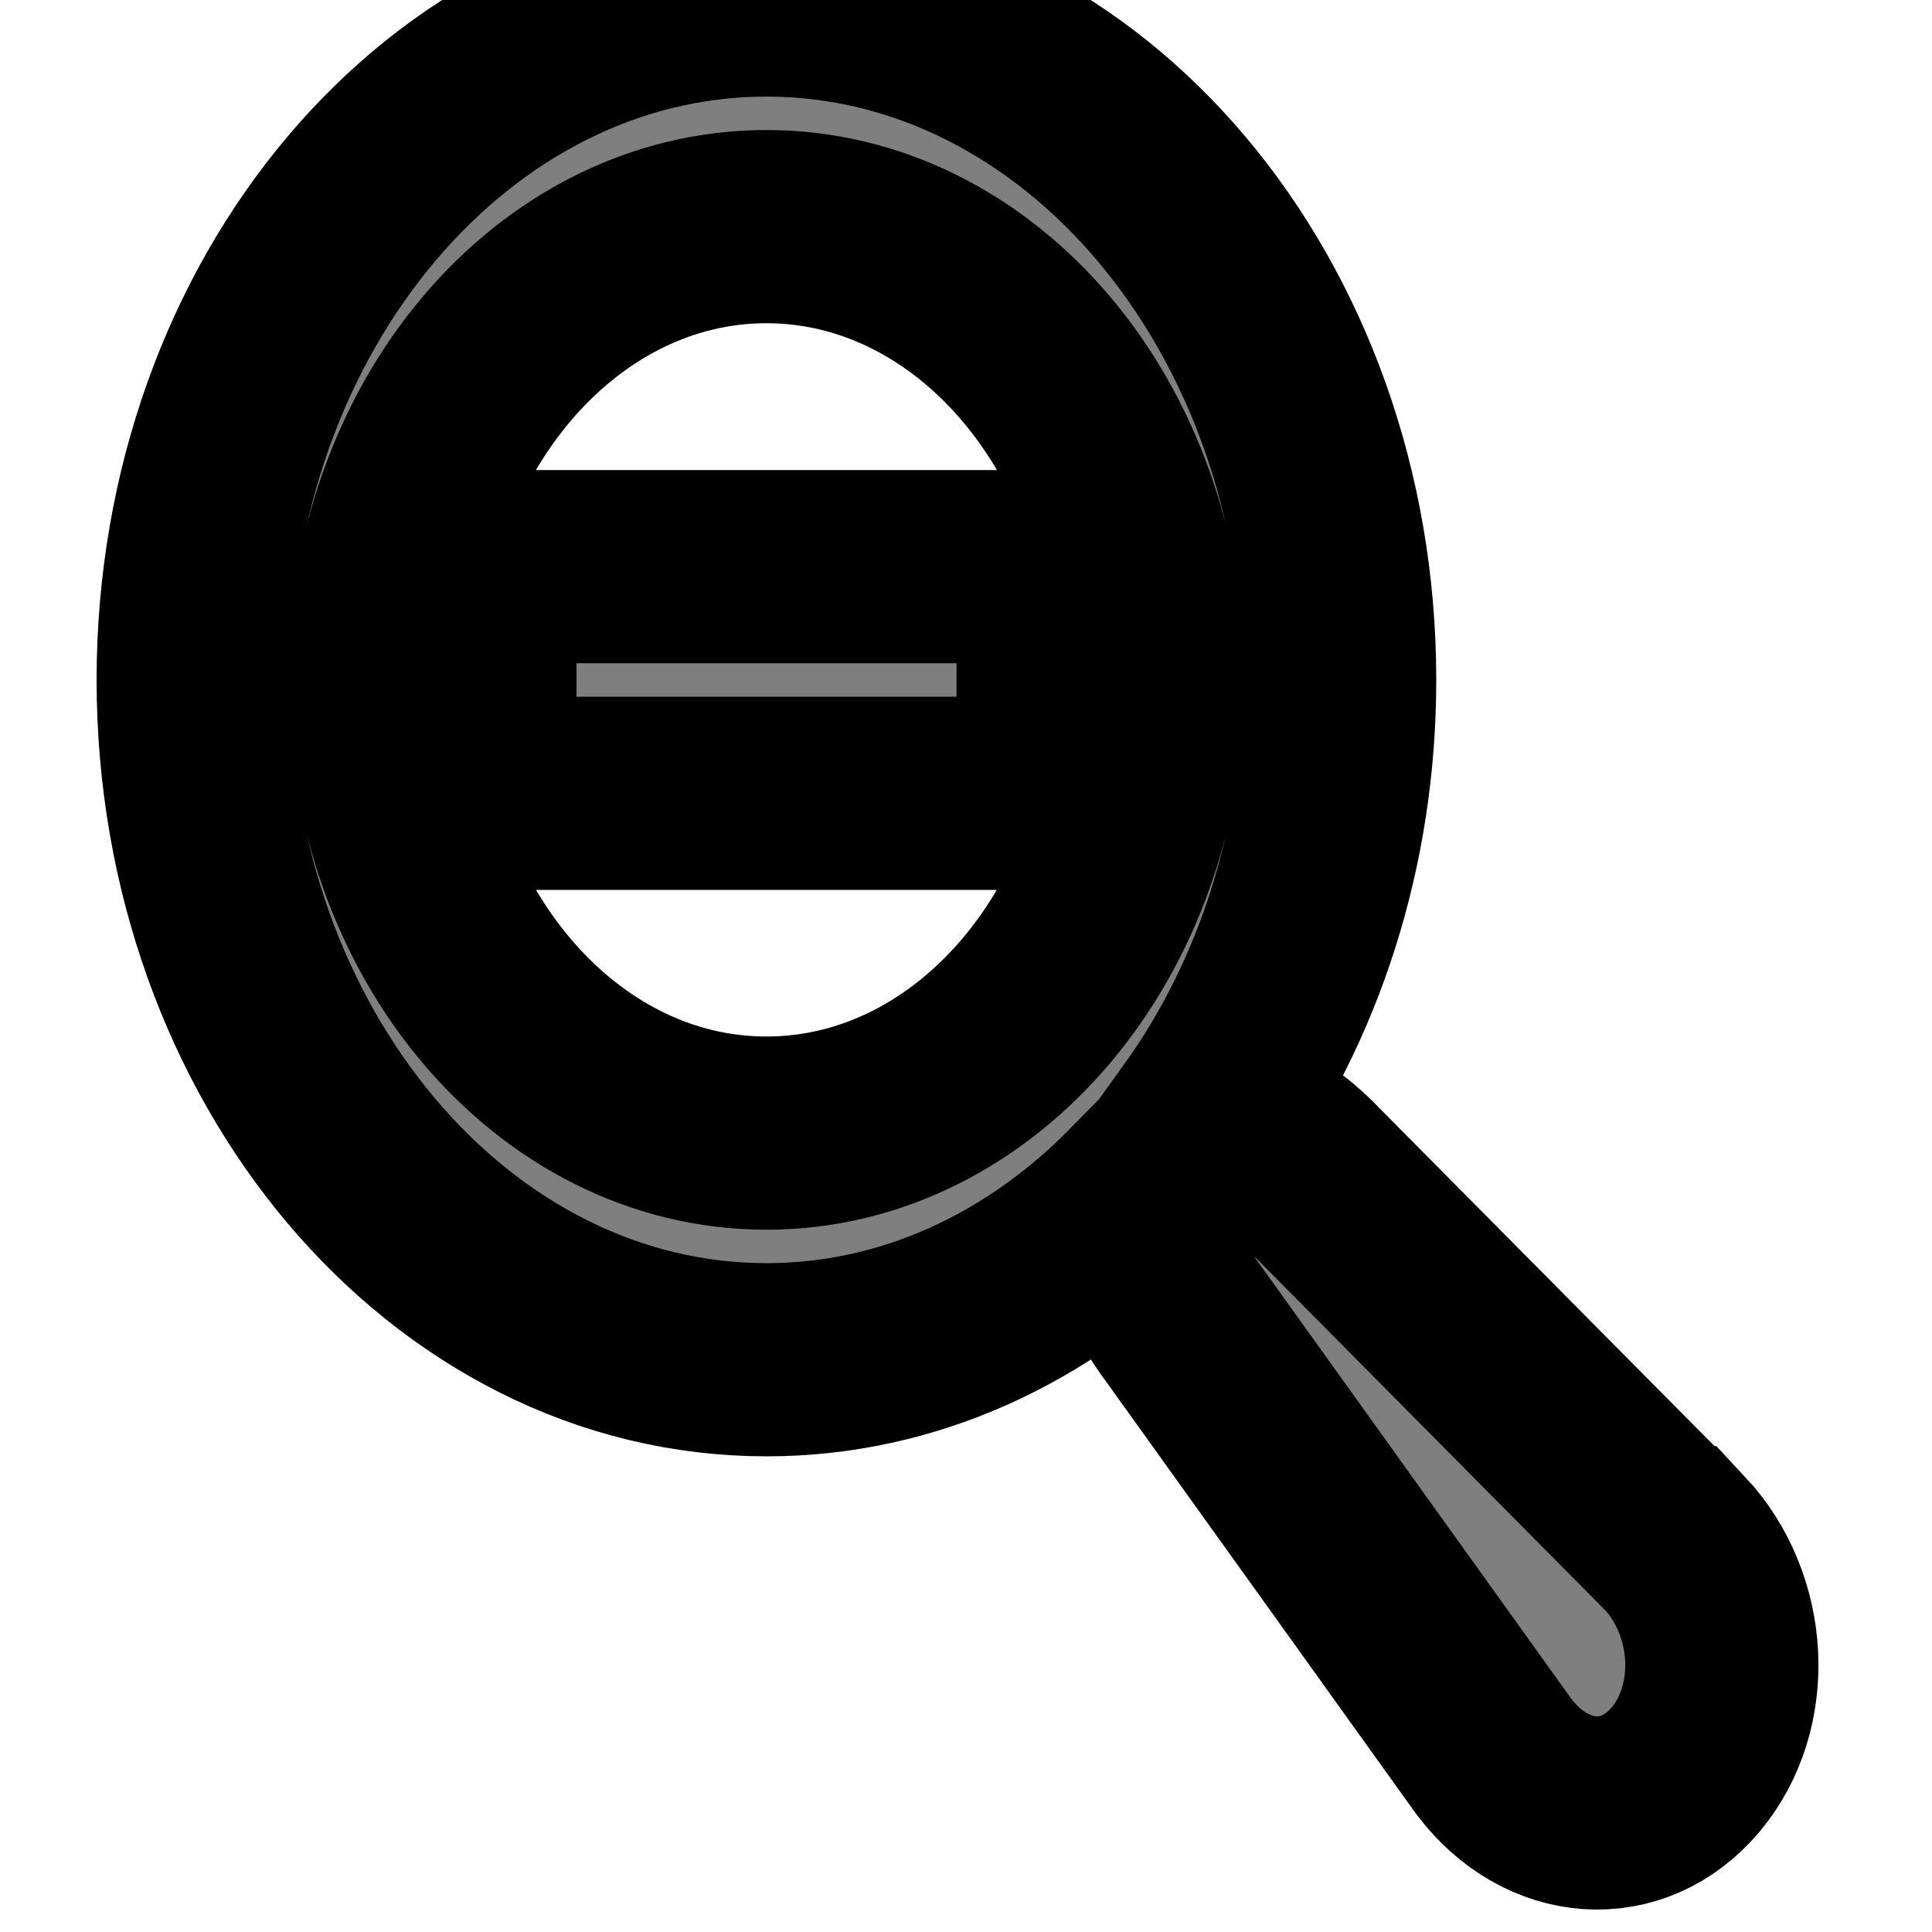 <svg width="10" height="10" xmlns="http://www.w3.org/2000/svg" xmlns:svg="http://www.w3.org/2000/svg">
 <g>
        <path stroke="null" fill="#7f7f7f" id="svg_1" d="m8.666,7.985l-1.874,-1.89c-0.194,-0.207 -0.401,-0.302 -0.568,-0.293c0.442,-0.615 0.71,-1.412 0.71,-2.283c0,-1.943 -1.328,-3.519 -2.967,-3.519c-1.638,0 -2.967,1.575 -2.967,3.519c0,1.943 1.328,3.519 2.967,3.519c0.735,0 1.407,-0.317 1.925,-0.842c-0.008,0.199 0.072,0.444 0.247,0.674l1.594,2.223c0.273,0.36 0.719,0.39 0.991,0.067s0.246,-0.851 -0.057,-1.175l0,-0zm-4.699,-2.12c-1.092,0 -1.978,-1.05 -1.978,-2.346s0.886,-2.346 1.978,-2.346s1.978,1.05 1.978,2.346s-0.886,2.346 -1.978,2.346zm-1.483,-2.932l2.967,0l0,1.173l-2.967,0l0,-1.173z"/>
 </g>
</svg>